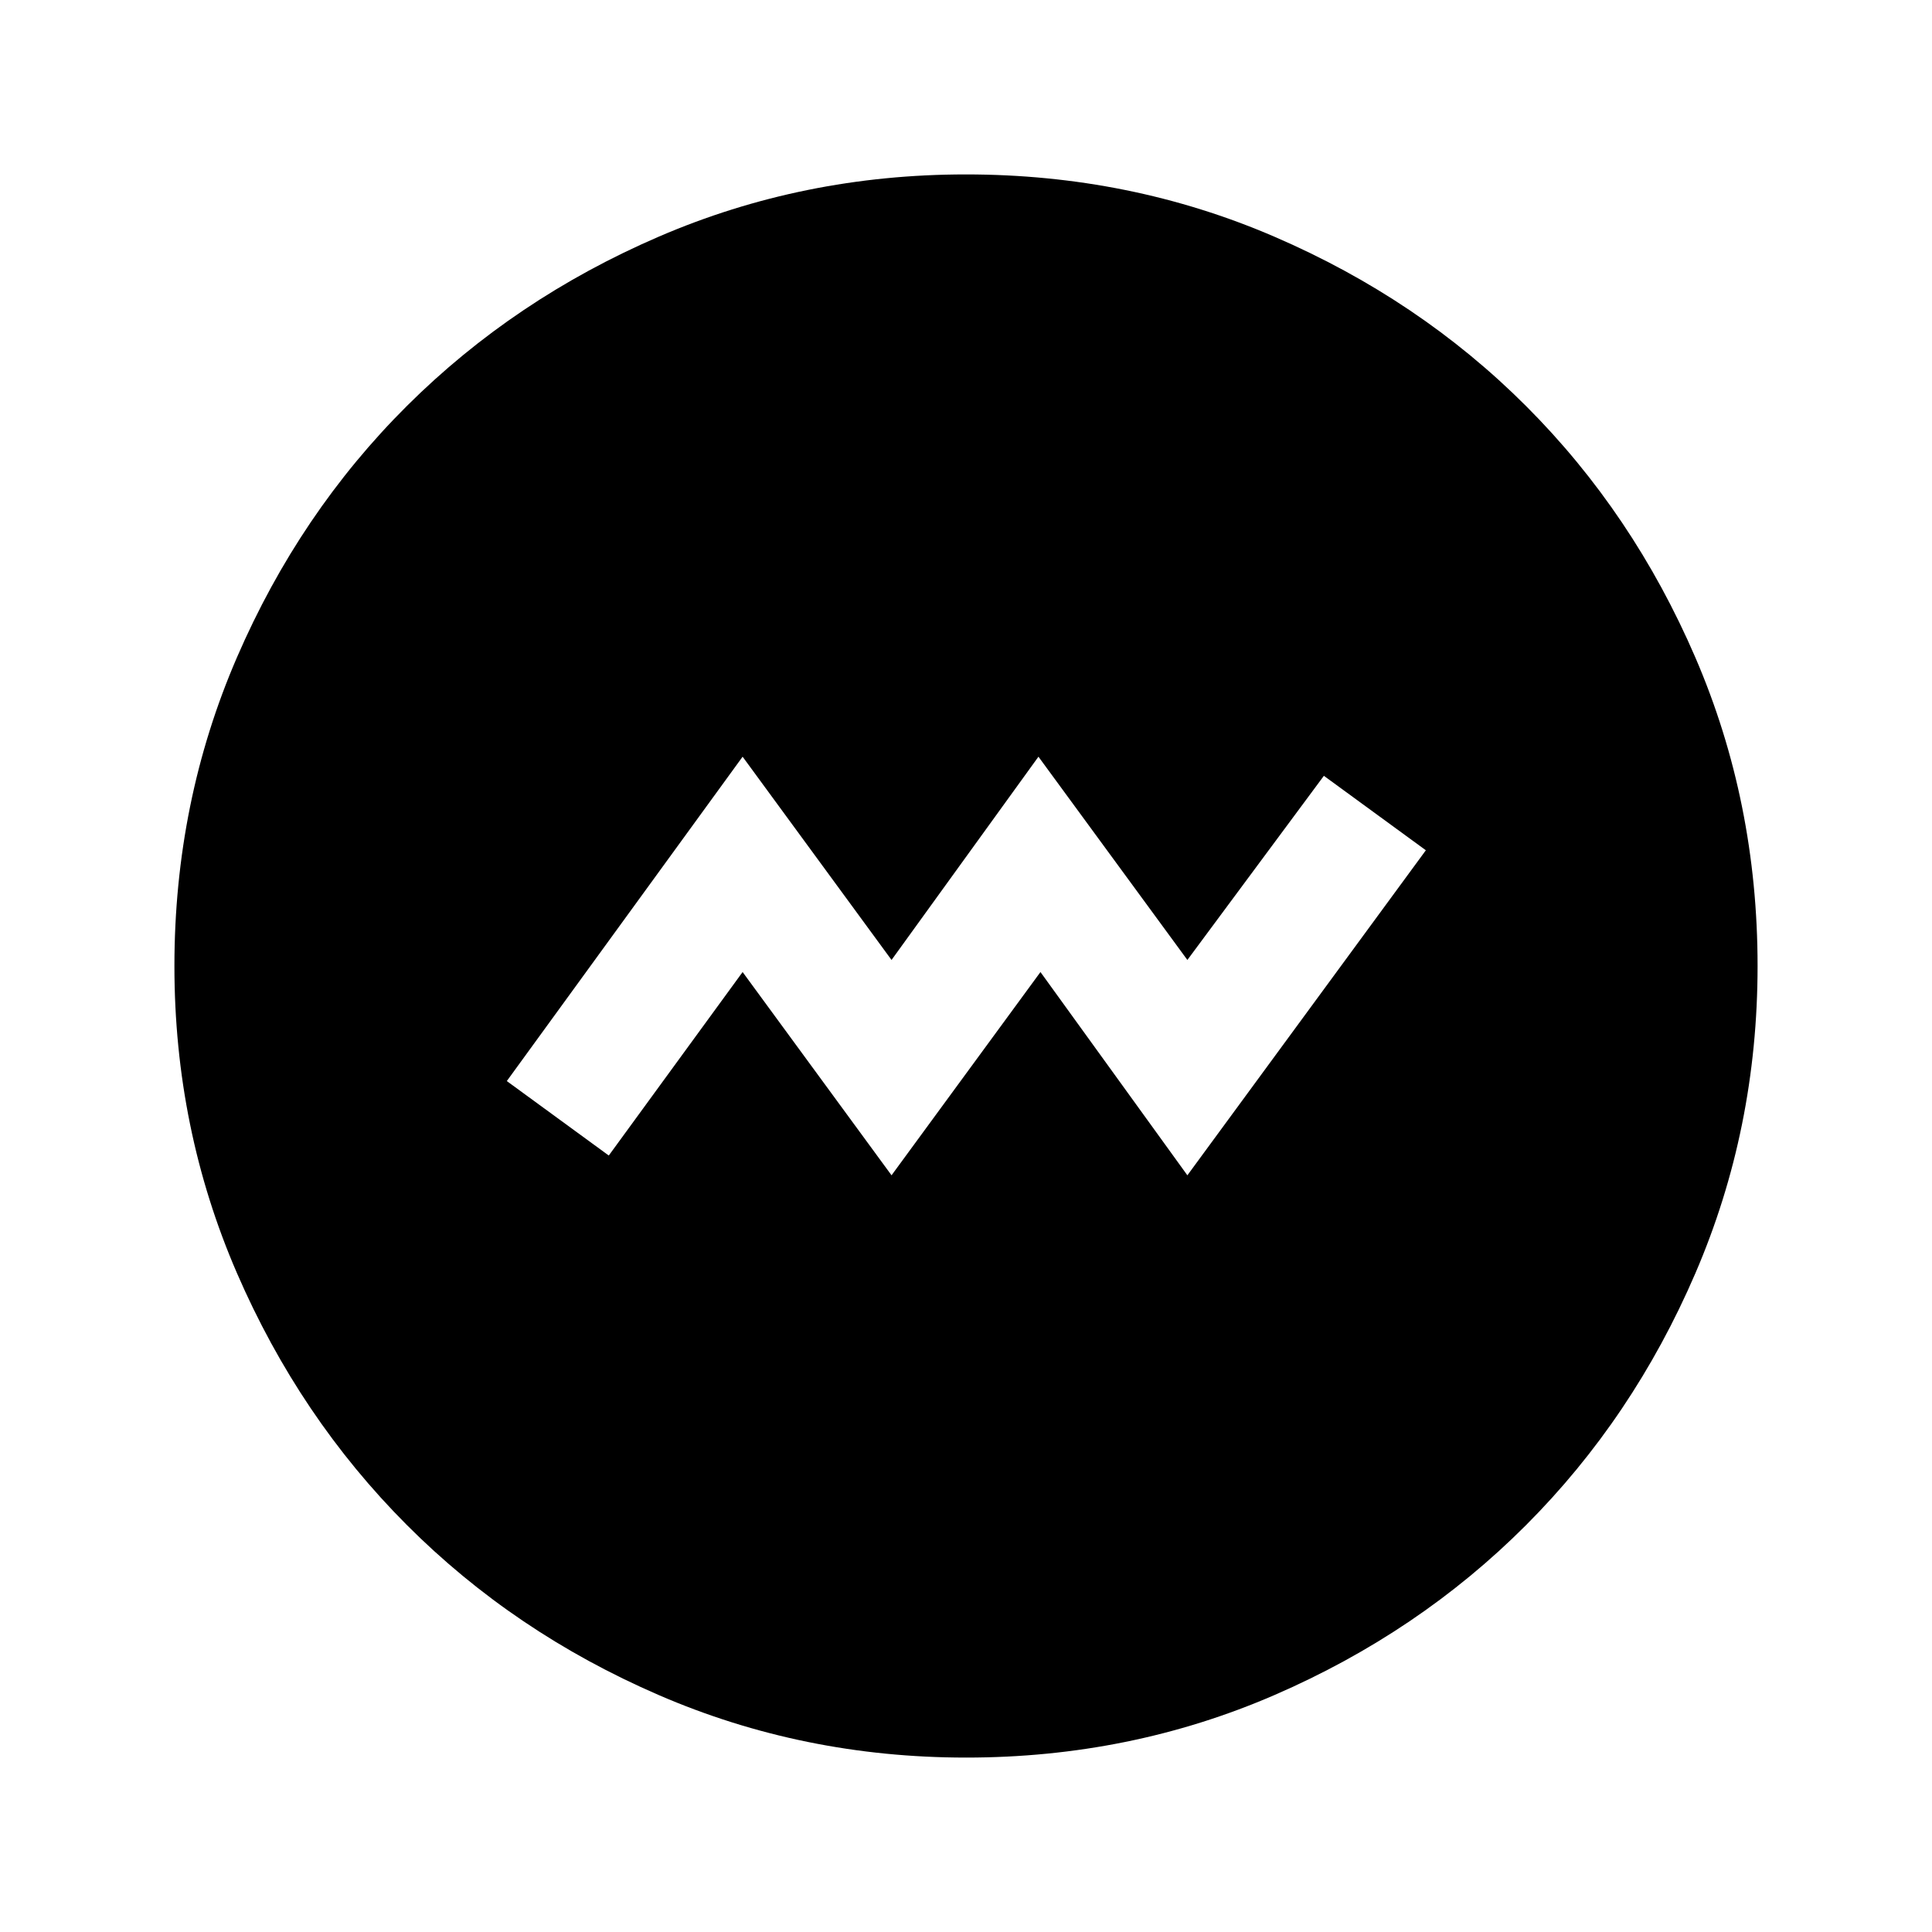 <svg xmlns="http://www.w3.org/2000/svg" height="40" viewBox="0 -960 960 960" width="40"><path d="m443-376 74-101 73 101 118.5-161.5-50.67-37L590-483l-74-101-73 101-74-101-117.17 161.17 50.67 37L369-477l74 101Zm37.04 289.33q-80.95 0-152.77-31.09-71.83-31.1-125.13-84.5-53.31-53.41-84.39-125.12-31.08-71.71-31.08-152.58 0-81.61 31.09-153.44 31.1-71.82 84.5-124.96 53.41-53.14 125.12-84.06 71.71-30.91 152.58-30.91 81.61 0 153.44 31.01 71.83 31 124.97 84.16Q811.5-705 842.42-633.29q30.91 71.71 30.91 153.25 0 80.95-30.93 152.77-30.93 71.83-84.16 125.13-53.24 53.31-124.95 84.39-71.71 31.08-153.25 31.08Z"/></svg>